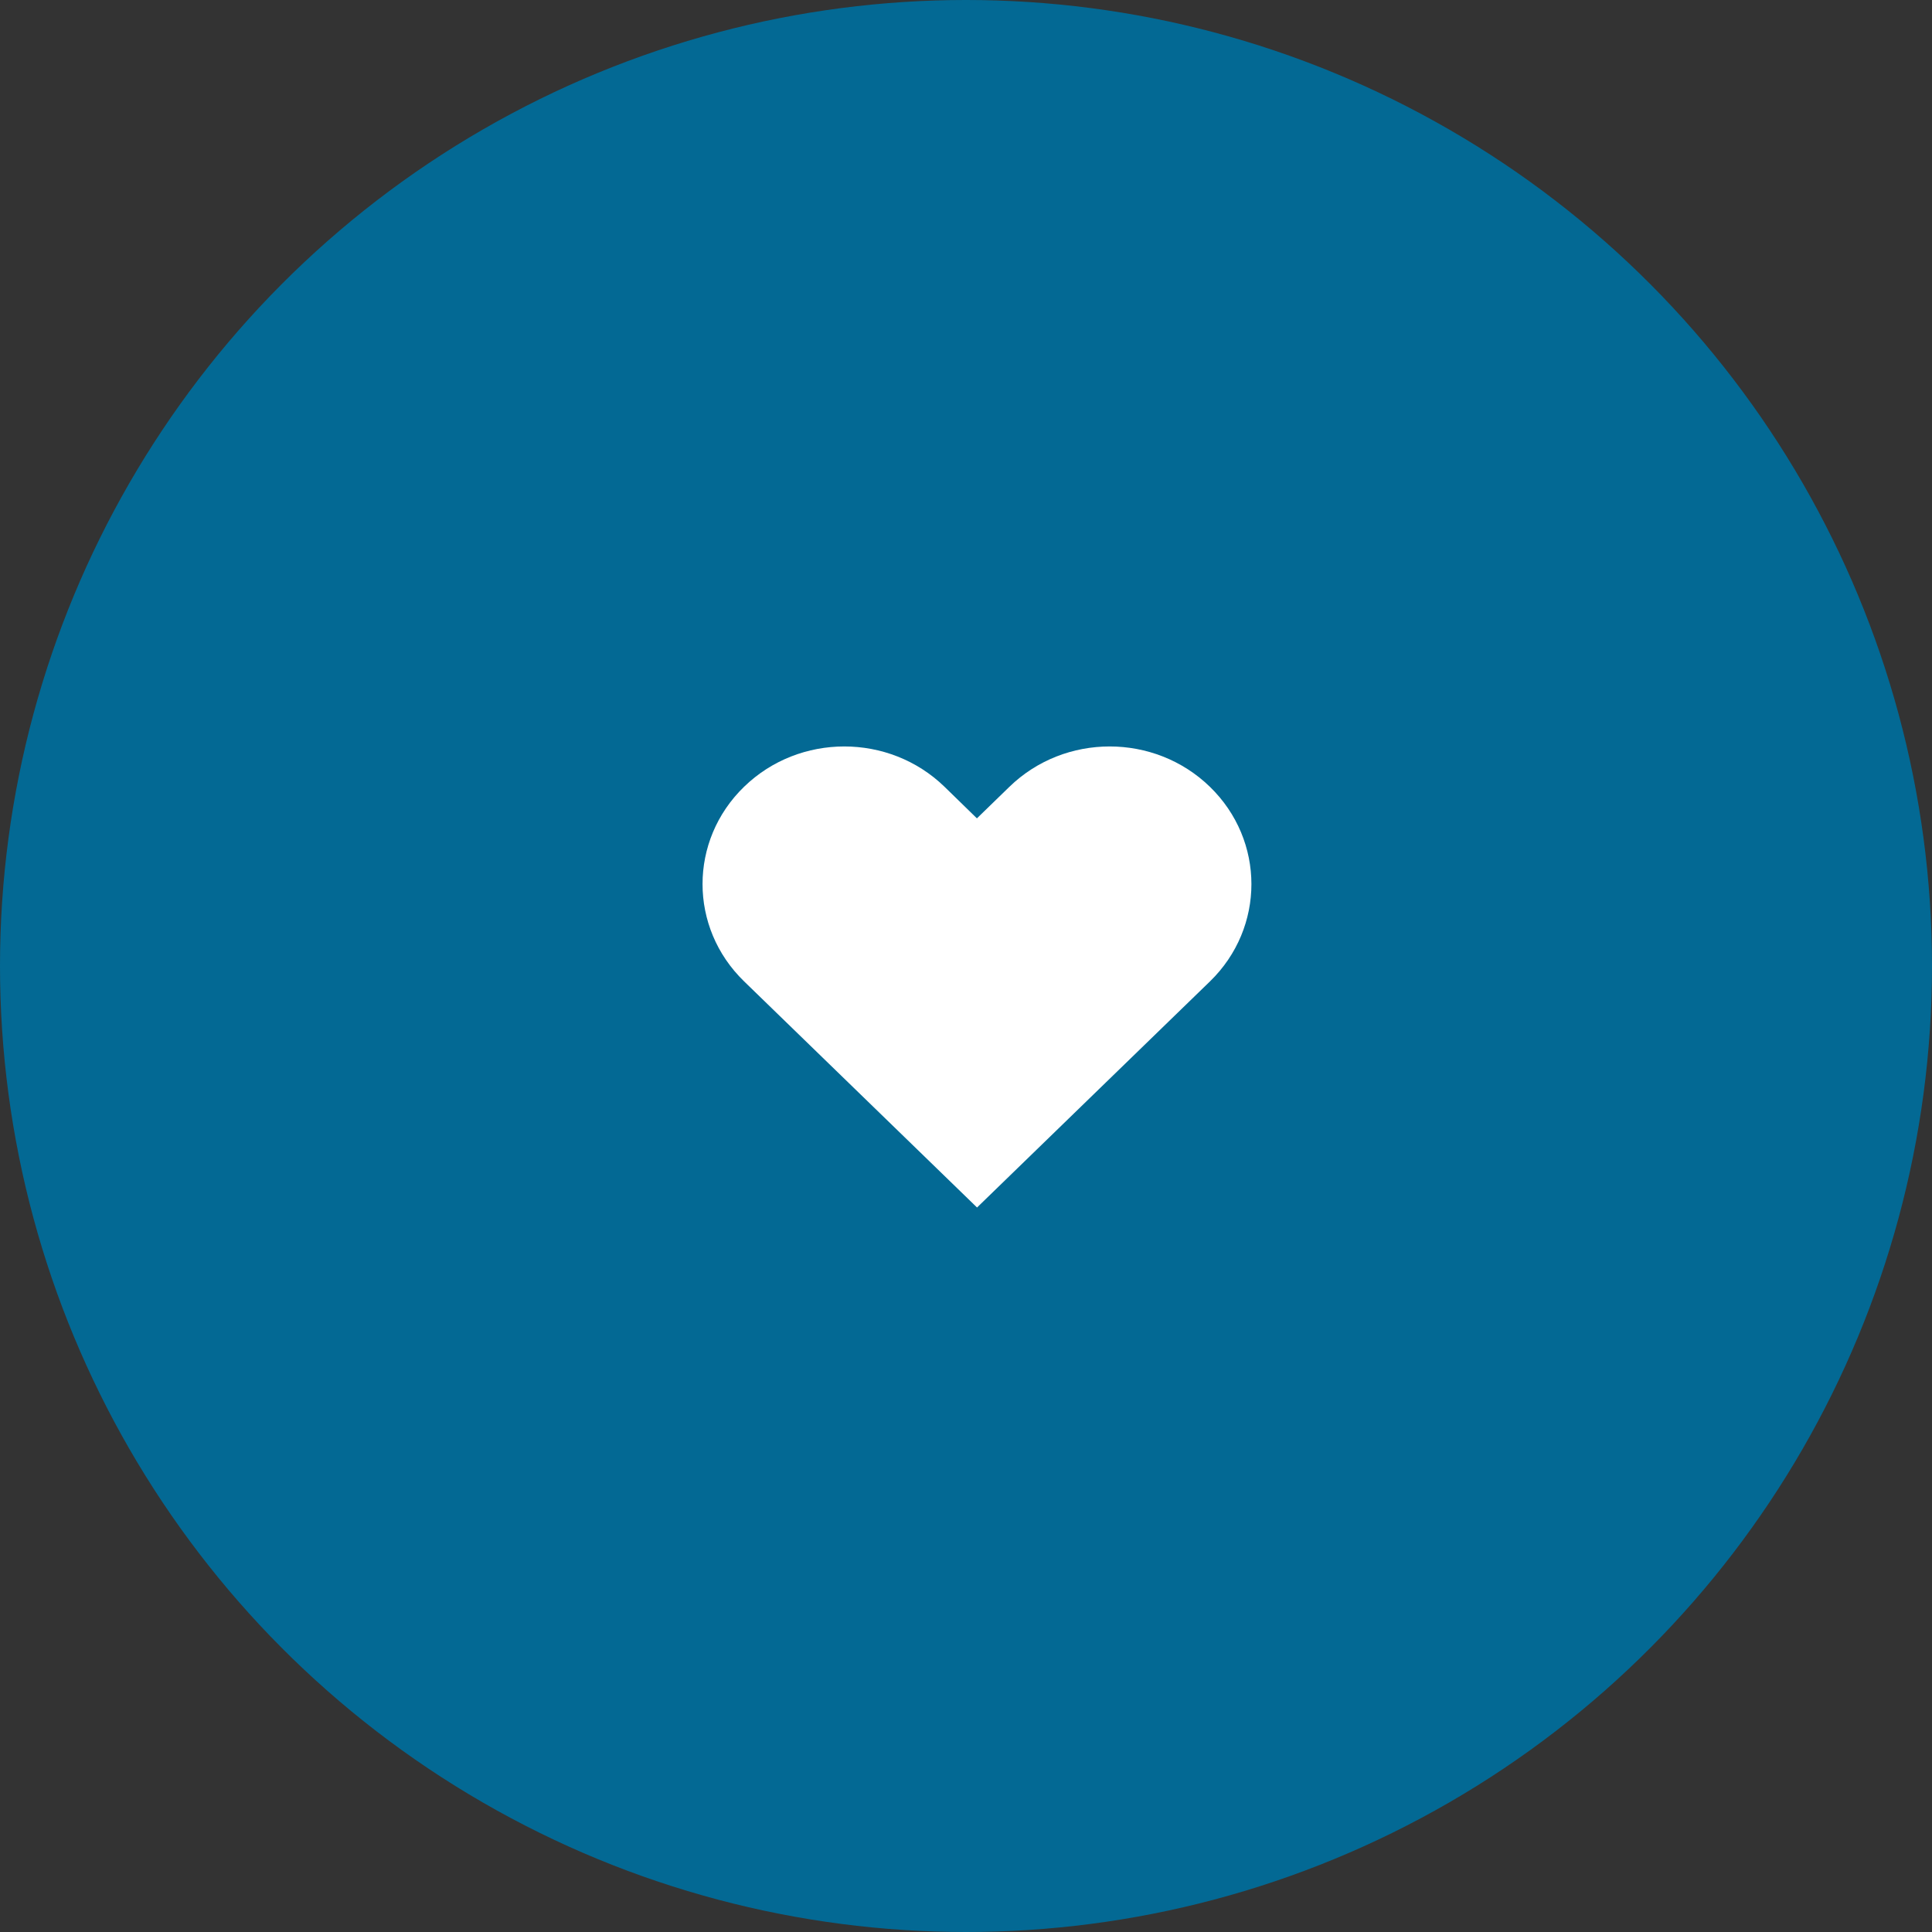 <svg width="88" height="88" viewBox="0 0 88 88" fill="none" xmlns="http://www.w3.org/2000/svg">
<rect x="0" y="0" width="88" height="88" fill="#333333" stroke="none"/>
<circle cx="44" cy="44" r="44" fill="#036994"/>
<g clip-path="url(#clip0_500_2809)">
<path d="M55.108 35.836C52.586 33.388 48.501 33.388 45.979 35.836L44.497 37.275L43.021 35.836C40.499 33.388 36.414 33.388 33.892 35.836C31.369 38.285 31.369 42.251 33.892 44.699L35.373 46.137L44.503 55L53.633 46.137L55.115 44.699C57.63 42.251 57.63 38.285 55.108 35.836Z" fill="white"/>
</g>
<defs>
<clipPath id="clip0_500_2809">
<rect width="25" height="21" fill="white" transform="translate(32 34)"/>
</clipPath>
</defs>
</svg>
